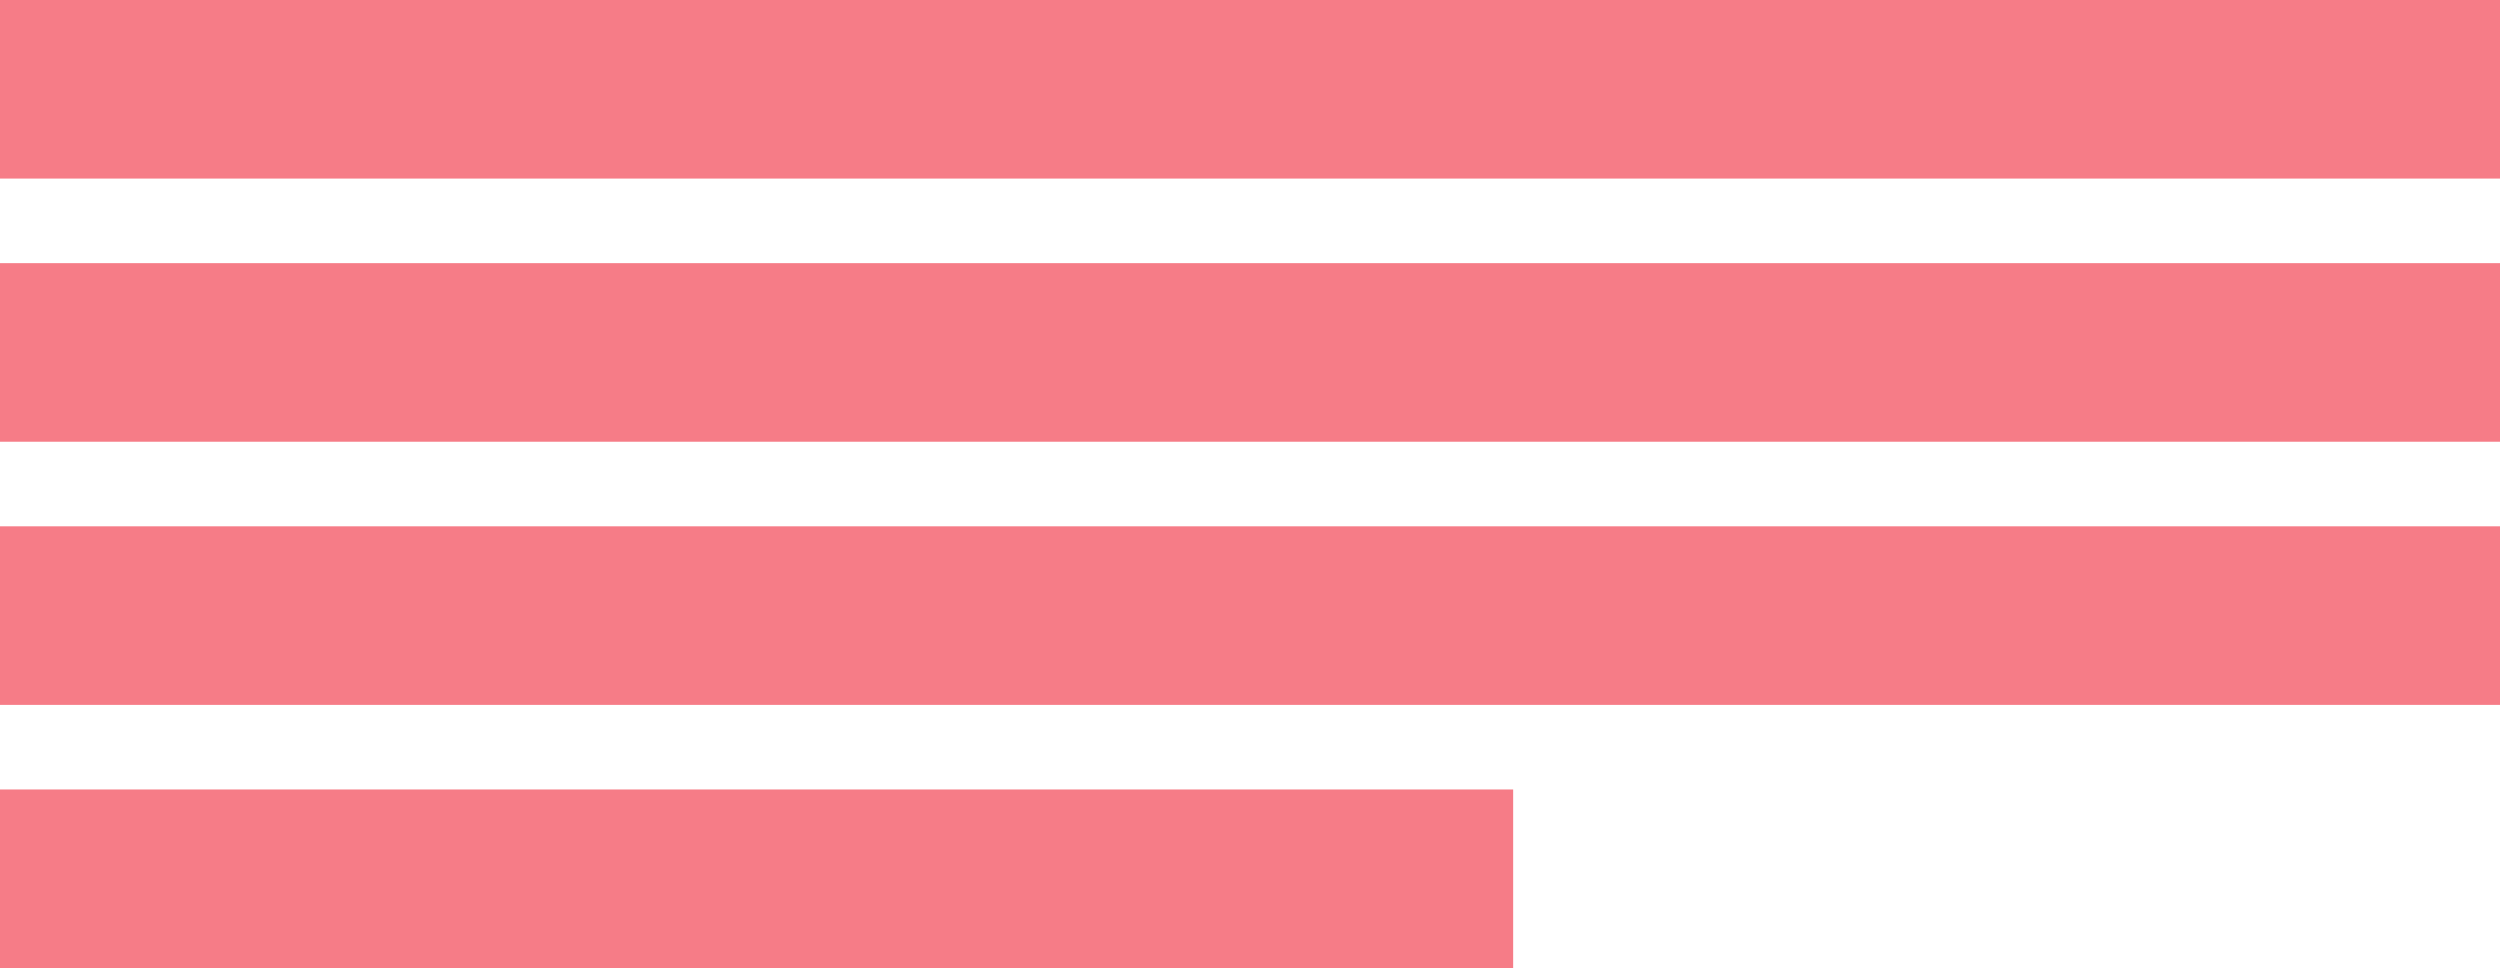 <svg width="266" height="103" viewBox="0 0 266 103" fill="none" xmlns="http://www.w3.org/2000/svg">
<rect width="266" height="19" fill="#F67C87"/>
<rect y="28" width="266" height="19" fill="#F67C87"/>
<rect y="56" width="266" height="19" fill="#F67C87"/>
<rect y="84" width="161" height="19" fill="#F67C87"/>
</svg>
